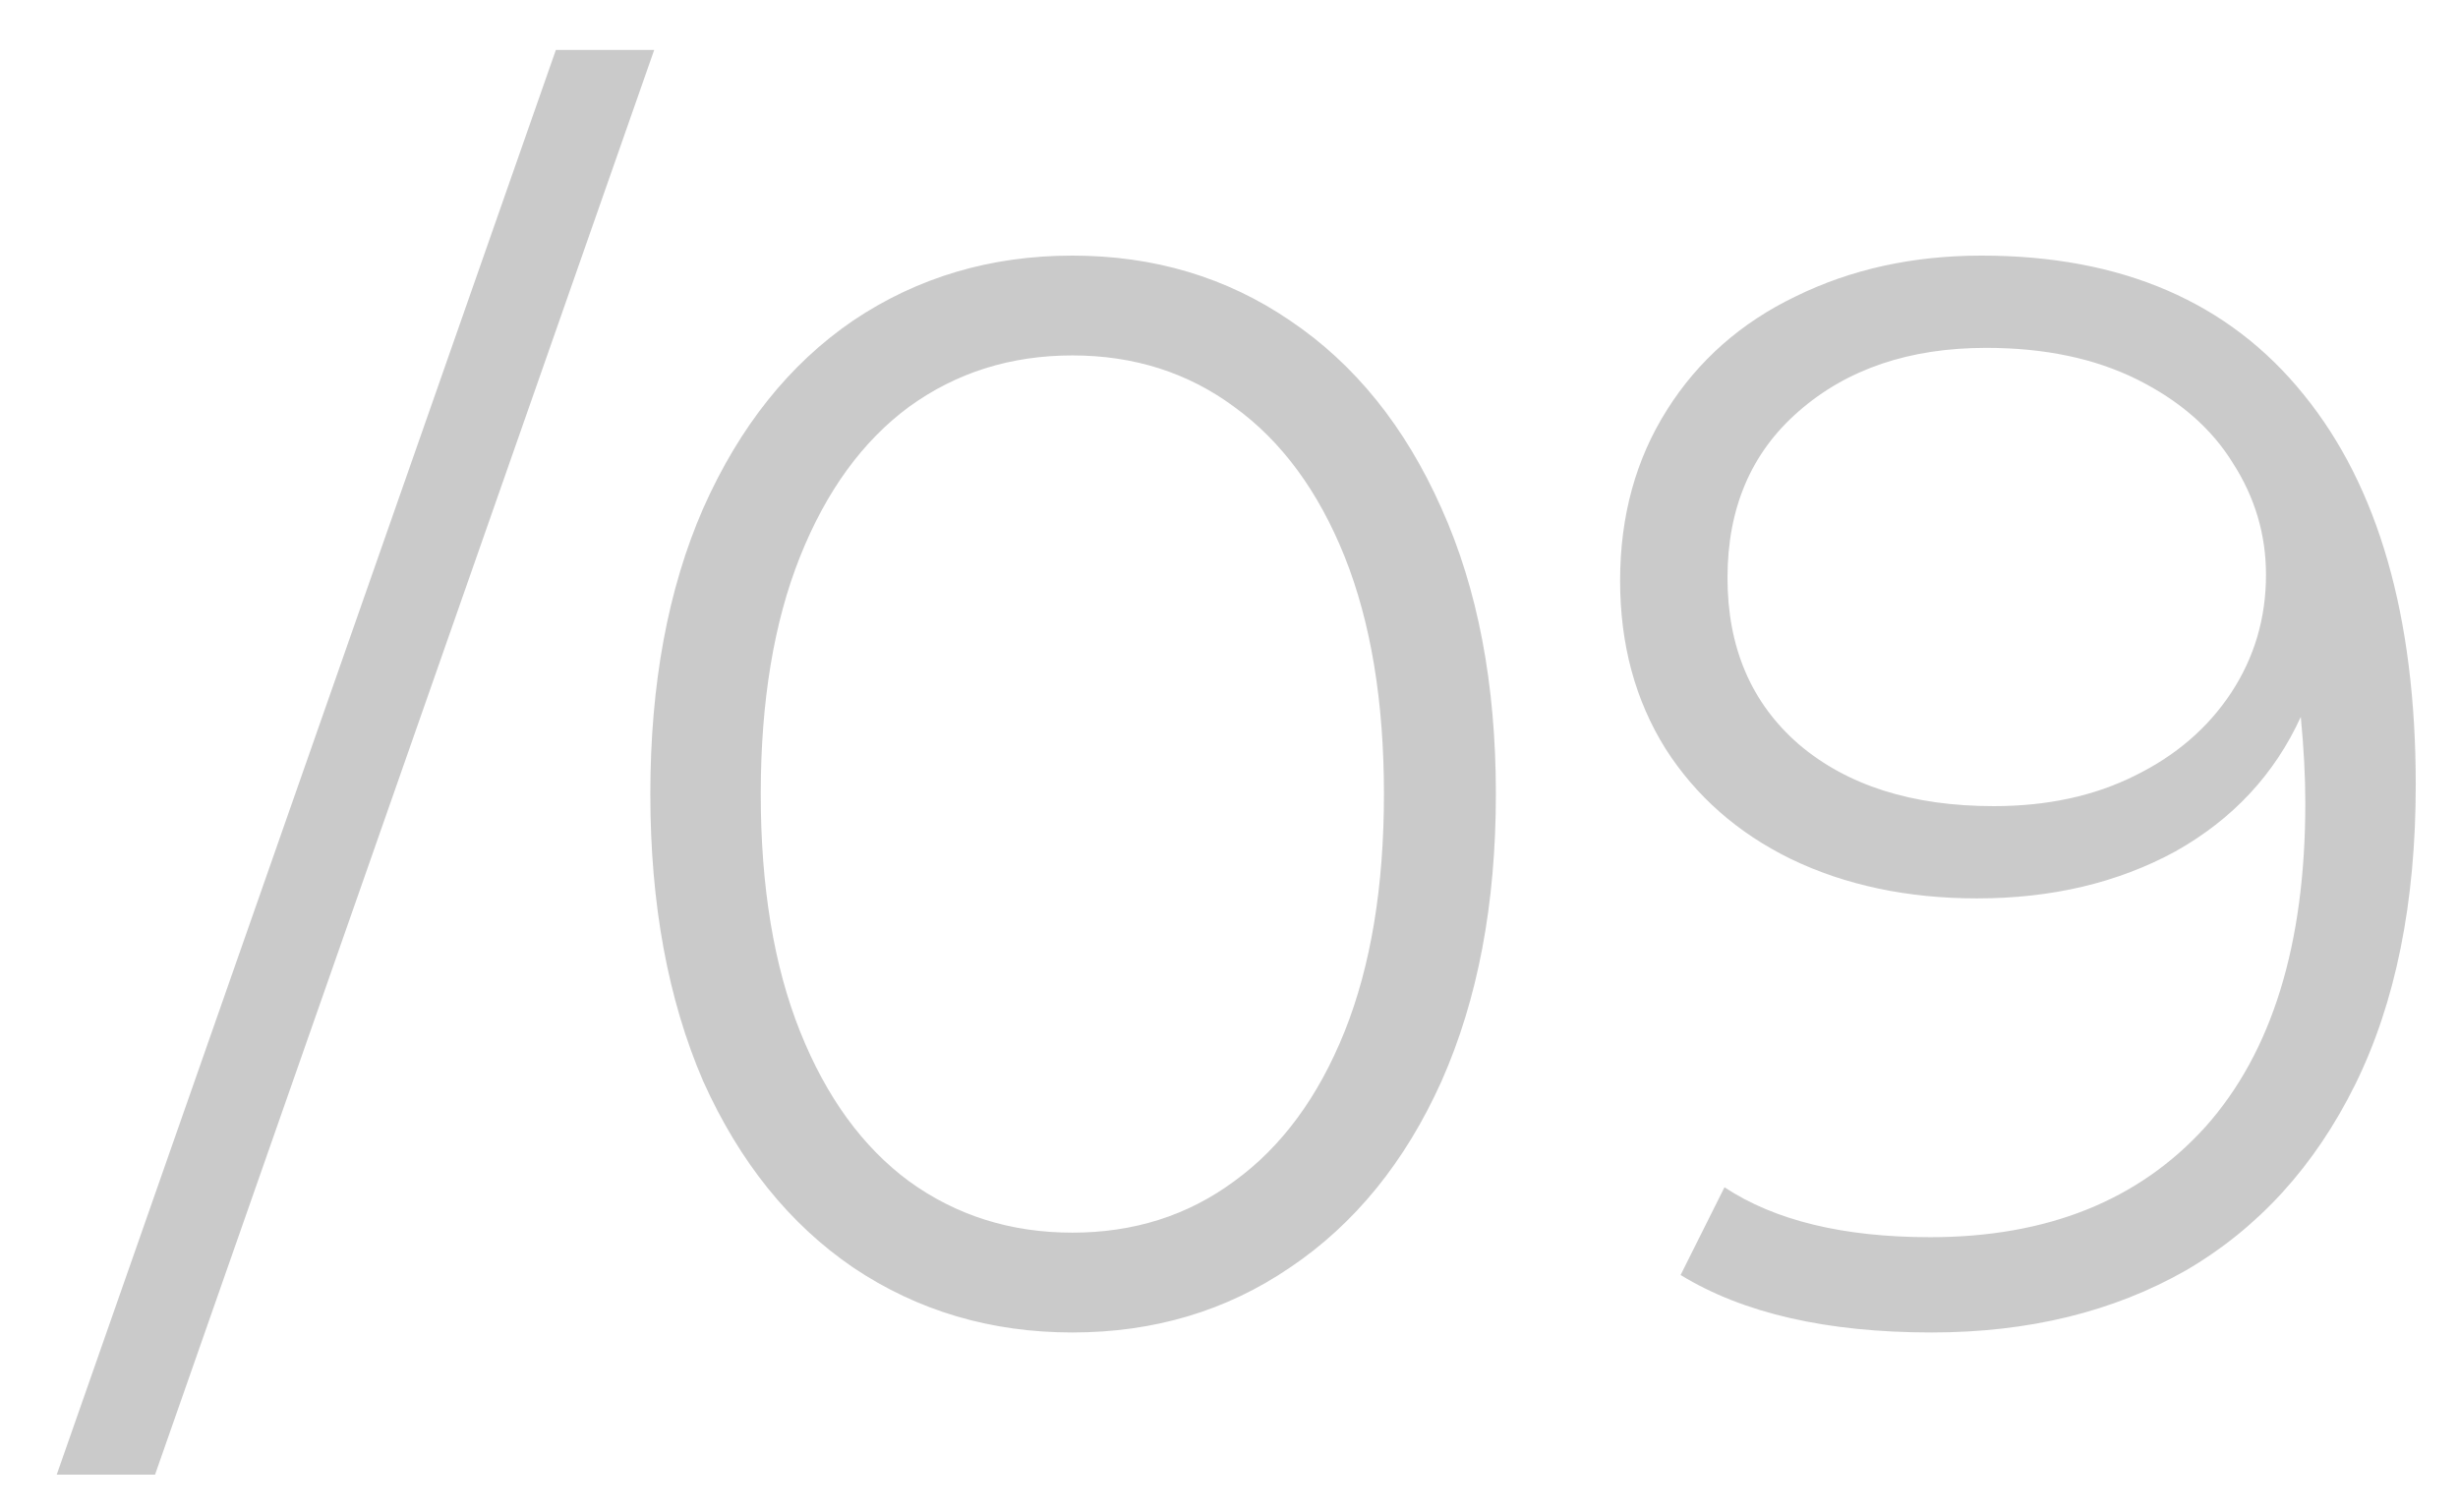 <svg width="26" height="16" viewBox="0 0 26 16" fill="none" xmlns="http://www.w3.org/2000/svg">
<path d="M5.88 0.528H6.92L1.64 15.6H0.6L5.88 0.528ZM11.343 14.096C10.479 14.096 9.706 13.867 9.023 13.408C8.351 12.949 7.823 12.293 7.439 11.44C7.066 10.576 6.879 9.563 6.879 8.4C6.879 7.237 7.066 6.229 7.439 5.376C7.823 4.512 8.351 3.851 9.023 3.392C9.706 2.933 10.479 2.704 11.343 2.704C12.207 2.704 12.975 2.933 13.647 3.392C14.329 3.851 14.863 4.512 15.247 5.376C15.631 6.229 15.823 7.237 15.823 8.4C15.823 9.563 15.631 10.576 15.247 11.44C14.863 12.293 14.329 12.949 13.647 13.408C12.975 13.867 12.207 14.096 11.343 14.096ZM11.343 13.04C11.993 13.04 12.564 12.859 13.055 12.496C13.556 12.133 13.945 11.605 14.223 10.912C14.5 10.219 14.639 9.381 14.639 8.4C14.639 7.419 14.5 6.581 14.223 5.888C13.945 5.195 13.556 4.667 13.055 4.304C12.564 3.941 11.993 3.76 11.343 3.76C10.692 3.76 10.116 3.941 9.615 4.304C9.124 4.667 8.74 5.195 8.463 5.888C8.186 6.581 8.047 7.419 8.047 8.4C8.047 9.381 8.186 10.219 8.463 10.912C8.74 11.605 9.124 12.133 9.615 12.496C10.116 12.859 10.692 13.04 11.343 13.04ZM20.961 2.704C22.443 2.704 23.579 3.195 24.369 4.176C25.158 5.147 25.553 6.523 25.553 8.304C25.553 9.552 25.339 10.608 24.913 11.472C24.486 12.336 23.889 12.992 23.121 13.44C22.353 13.877 21.457 14.096 20.433 14.096C19.323 14.096 18.438 13.893 17.777 13.488L18.241 12.56C18.774 12.912 19.499 13.088 20.417 13.088C21.654 13.088 22.625 12.699 23.329 11.92C24.033 11.131 24.385 9.989 24.385 8.496C24.385 8.219 24.369 7.915 24.337 7.584C24.059 8.192 23.617 8.667 23.009 9.008C22.401 9.339 21.702 9.504 20.913 9.504C20.177 9.504 19.521 9.365 18.945 9.088C18.379 8.811 17.937 8.421 17.617 7.92C17.297 7.408 17.137 6.816 17.137 6.144C17.137 5.461 17.302 4.859 17.633 4.336C17.963 3.813 18.417 3.413 18.993 3.136C19.579 2.848 20.235 2.704 20.961 2.704ZM21.089 8.528C21.654 8.528 22.15 8.421 22.577 8.208C23.014 7.995 23.355 7.701 23.601 7.328C23.846 6.955 23.969 6.539 23.969 6.08C23.969 5.653 23.851 5.259 23.617 4.896C23.393 4.533 23.057 4.24 22.609 4.016C22.161 3.792 21.627 3.68 21.009 3.68C20.198 3.68 19.537 3.904 19.025 4.352C18.523 4.789 18.273 5.376 18.273 6.112C18.273 6.848 18.523 7.435 19.025 7.872C19.537 8.309 20.225 8.528 21.089 8.528Z" fill="#969696" fill-opacity="0.5"/>
</svg>
